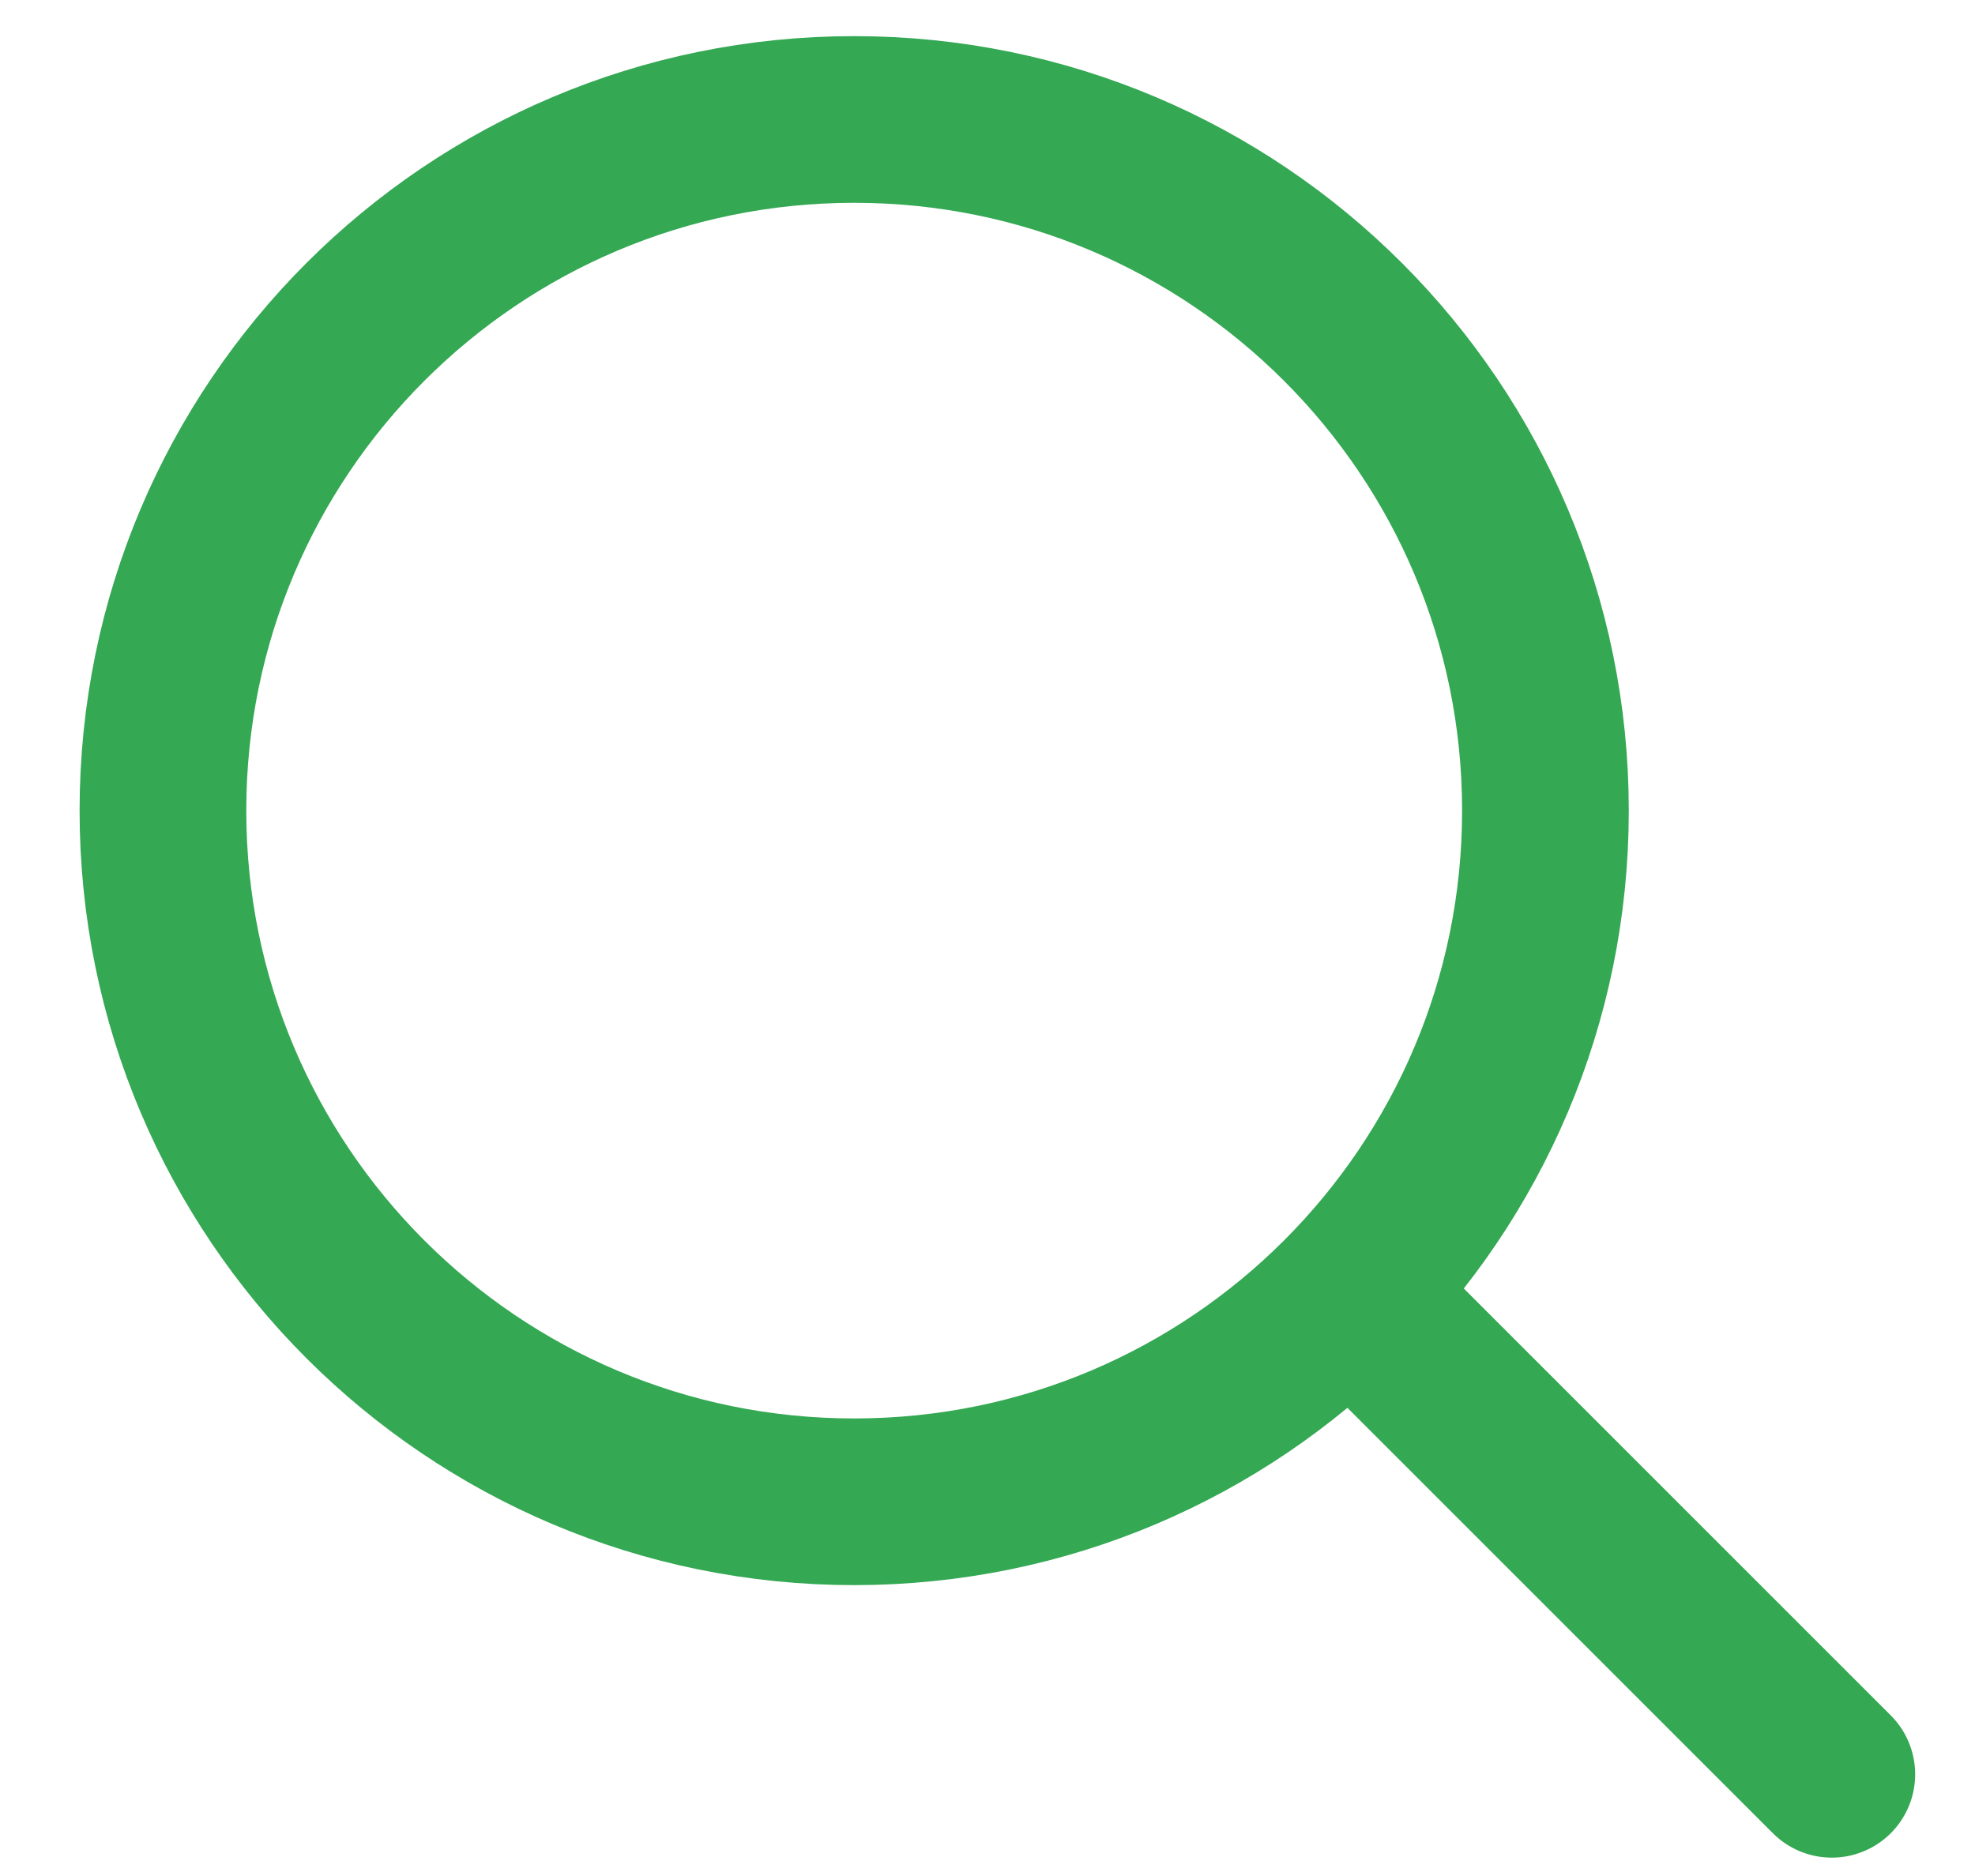 <svg width="20" height="19" viewBox="0 0 20 19" fill="none" xmlns="http://www.w3.org/2000/svg">
<path d="M15.65 8.21C15.65 4.344 12.516 1.21 8.65 1.21C4.784 1.21 1.65 4.344 1.65 8.21C1.65 12.076 4.784 15.21 8.65 15.21C12.516 15.21 15.65 12.076 15.65 8.21Z" stroke="#34A853" stroke-width="1.688" stroke-linecap="round" stroke-linejoin="bevel"/>
<path d="M13.86 13.28L18.55 17.97" stroke="#34A853" stroke-width="1.688" stroke-linecap="round" stroke-linejoin="bevel"/>
</svg>
